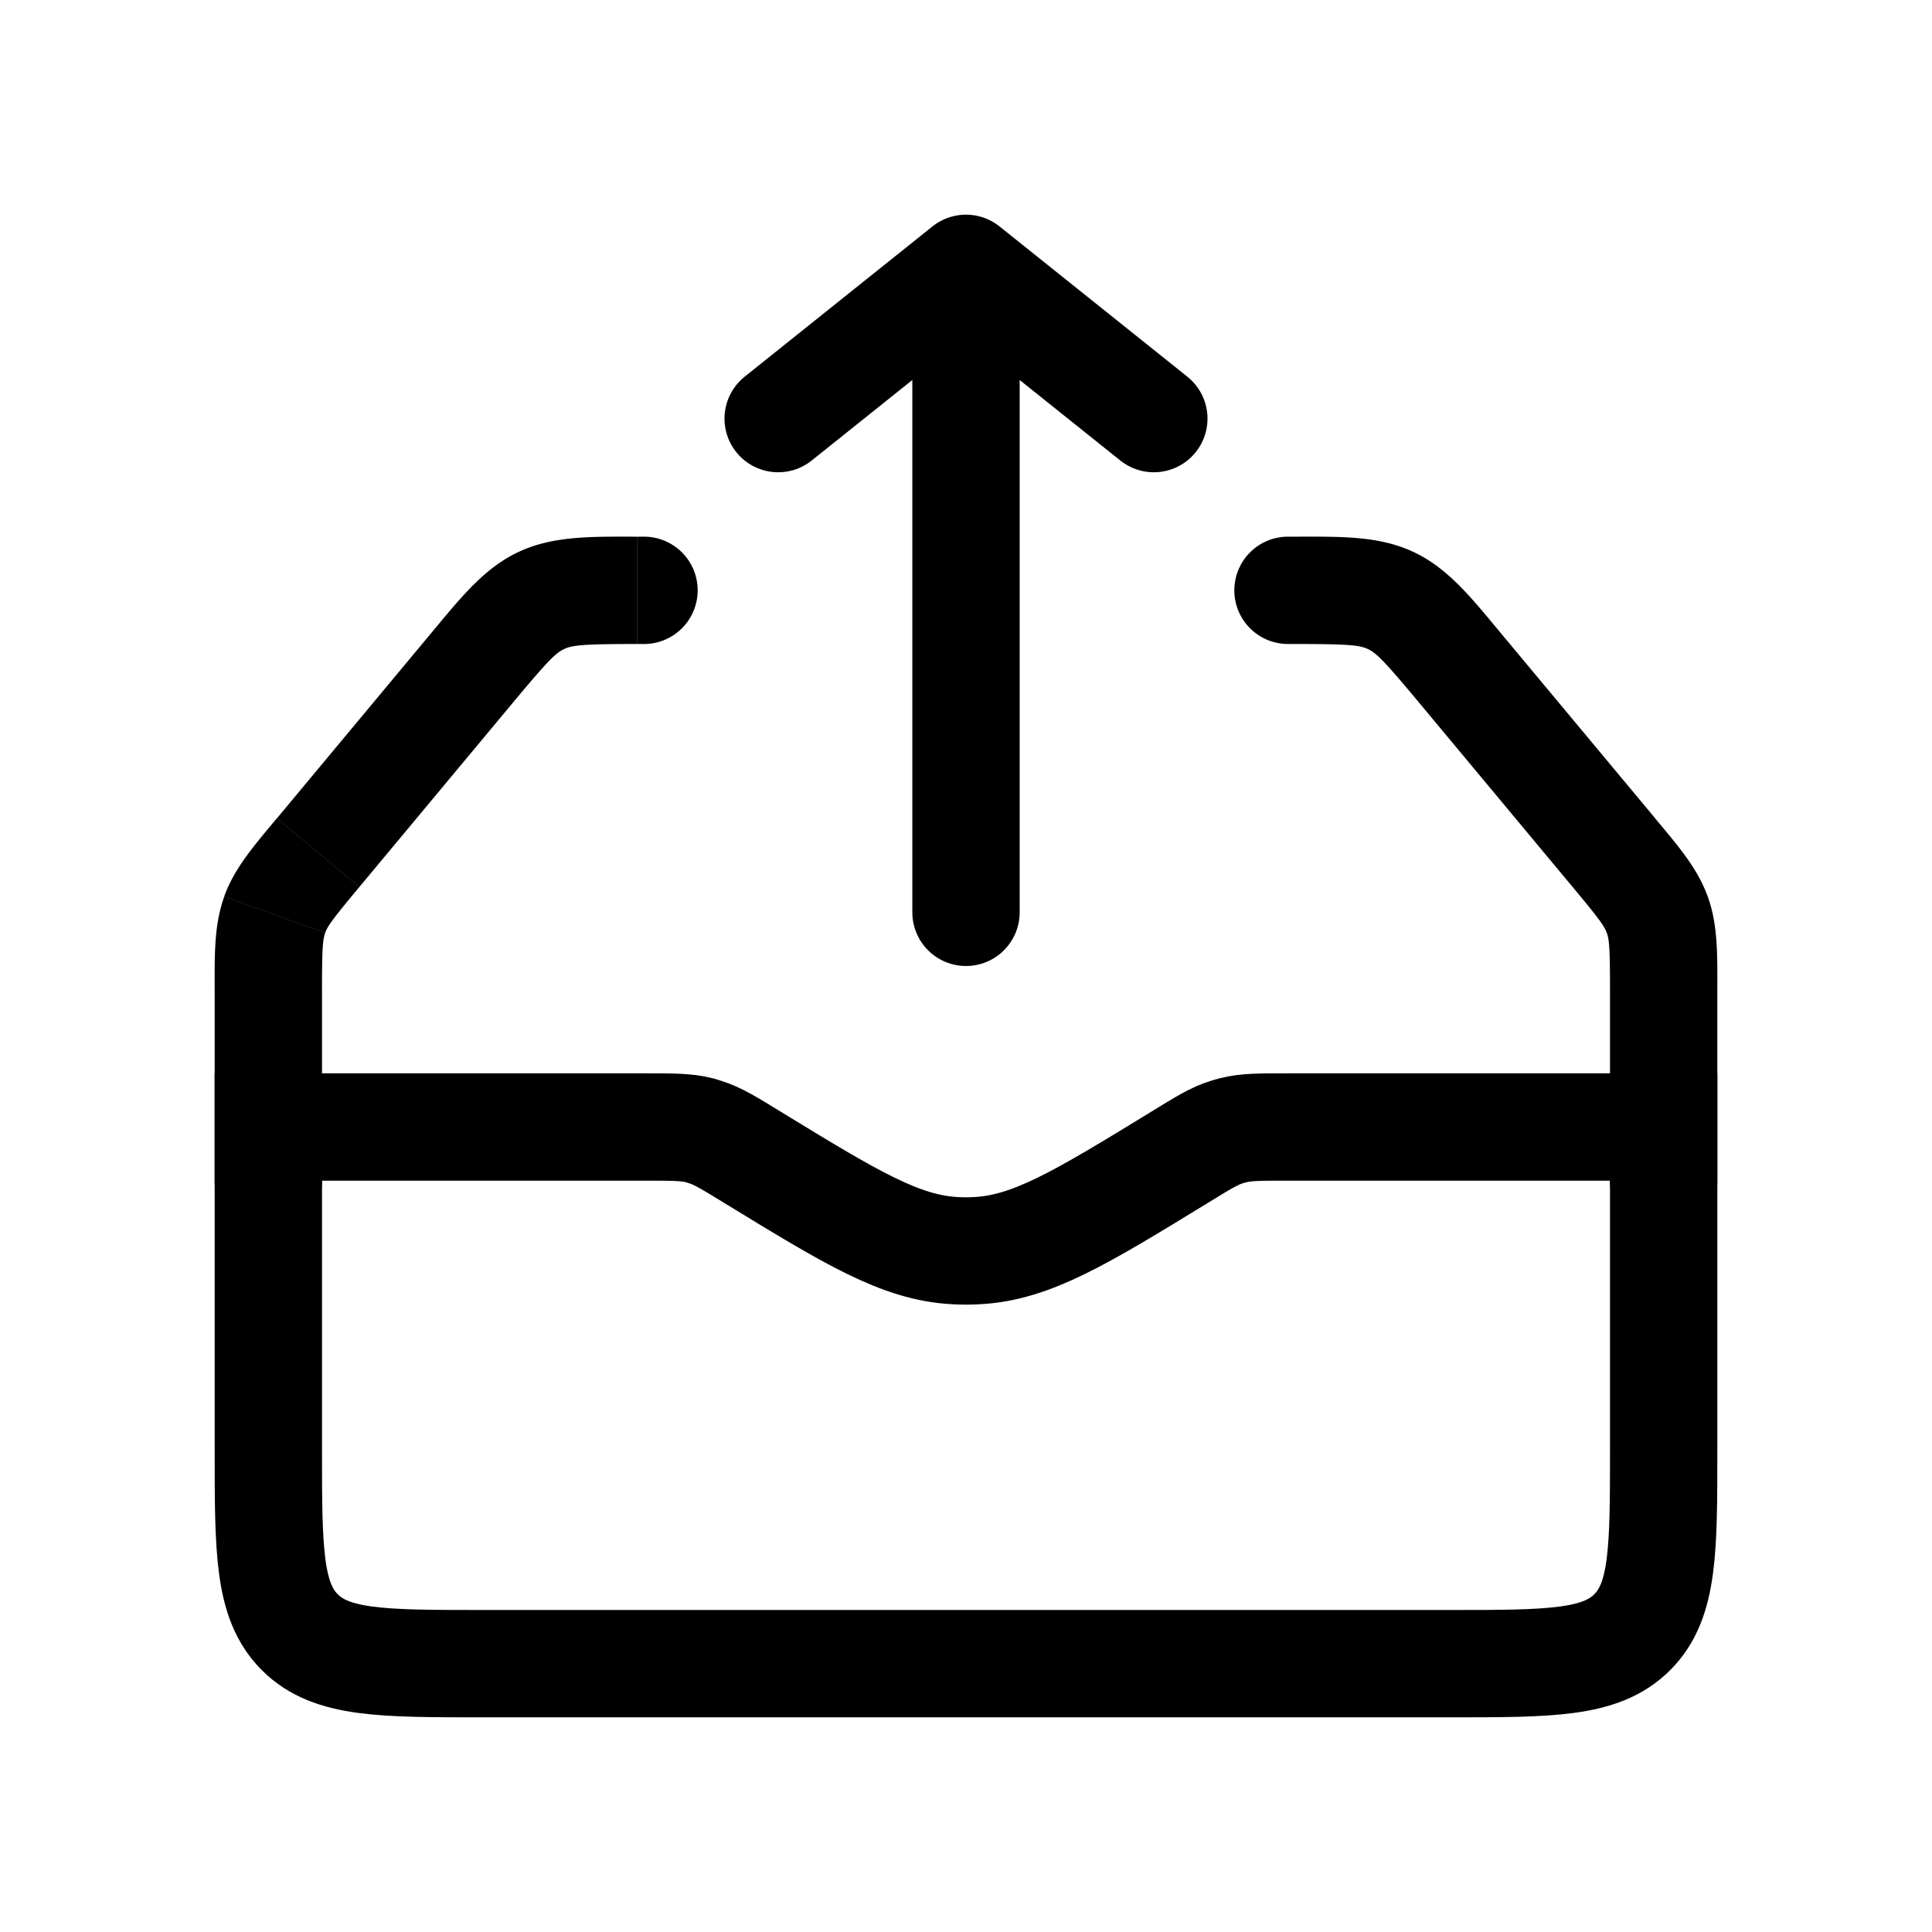 <svg fill="none" height="18" width="18" xmlns="http://www.w3.org/2000/svg"><path d="m9 8.5v-6m0 0 1.75 1.4m-1.75-1.4-1.75 1.4" stroke="currentColor" stroke-linecap="round" stroke-linejoin="round"/><path d="m2.5 10.5h3.513c.253 0 .38 0 .502.03l.049.015c.12.037.228.103.444.236.921.563 1.382.845 1.89.871.068.004.136.004.204 0 .508-.026.969-.307 1.89-.871.216-.133.324-.2.444-.236l.05-.014c.12-.031.247-.031.502-.031h3.512v3c0 .943 0 1.414-.293 1.707s-.764.293-1.707.293h-9c-.943 0-1.414 0-1.707-.293s-.293-.764-.293-1.707z" stroke="currentColor"/><path d="m2 11a.5.5 0 0 0 1 0zm13 0a.5.5 0 0 0 1 0zm-3-6a.5.5 0 0 0 0 1zm-6 1a.5.5 0 0 0 0-1zm-3.44 2.522.47.17zm12.88 0 .47-.17zm-10.396-2.928-.212-.452zm8.172.946 1.436 1.724.769-.64-1.437-1.724zm-9.868 1.724 1.436-1.724-.768-.64-1.436 1.724.769.64zm-1.348.96v1.776h1v-1.776zm13 0v1.776h1v-1.776zm-3-3.224h.063v-1h-.063zm-6.063 0h.063v-1h-.063zm-3.358 1.624c-.206.248-.393.46-.49.727l.94.34c.024-.063.067-.125.319-.427zm.421 1.6c0-.393.007-.469.03-.532l-.94-.34c-.097.266-.09.549-.09.872zm11.652-.96c.252.302.295.364.318.428l.94-.34c-.096-.267-.283-.48-.49-.728zm1.348.96c0-.323.007-.606-.09-.873l-.94.34c.023.064.03.14.03.533zm-2.016-3.324c-.265-.318-.49-.606-.816-.758l-.424.905c.077.036.147.103.472.493zm-1.92.1c.507 0 .602.011.68.047l.424-.905c-.326-.153-.69-.142-1.105-.142v1zm-7.28.54c.325-.39.395-.457.472-.493l-.424-.905c-.326.152-.55.44-.816.758zm1.153-1.54c-.414 0-.779-.011-1.105.142l.424.905c.077-.036.173-.047.68-.047v-1z" fill="currentColor"/></svg>

